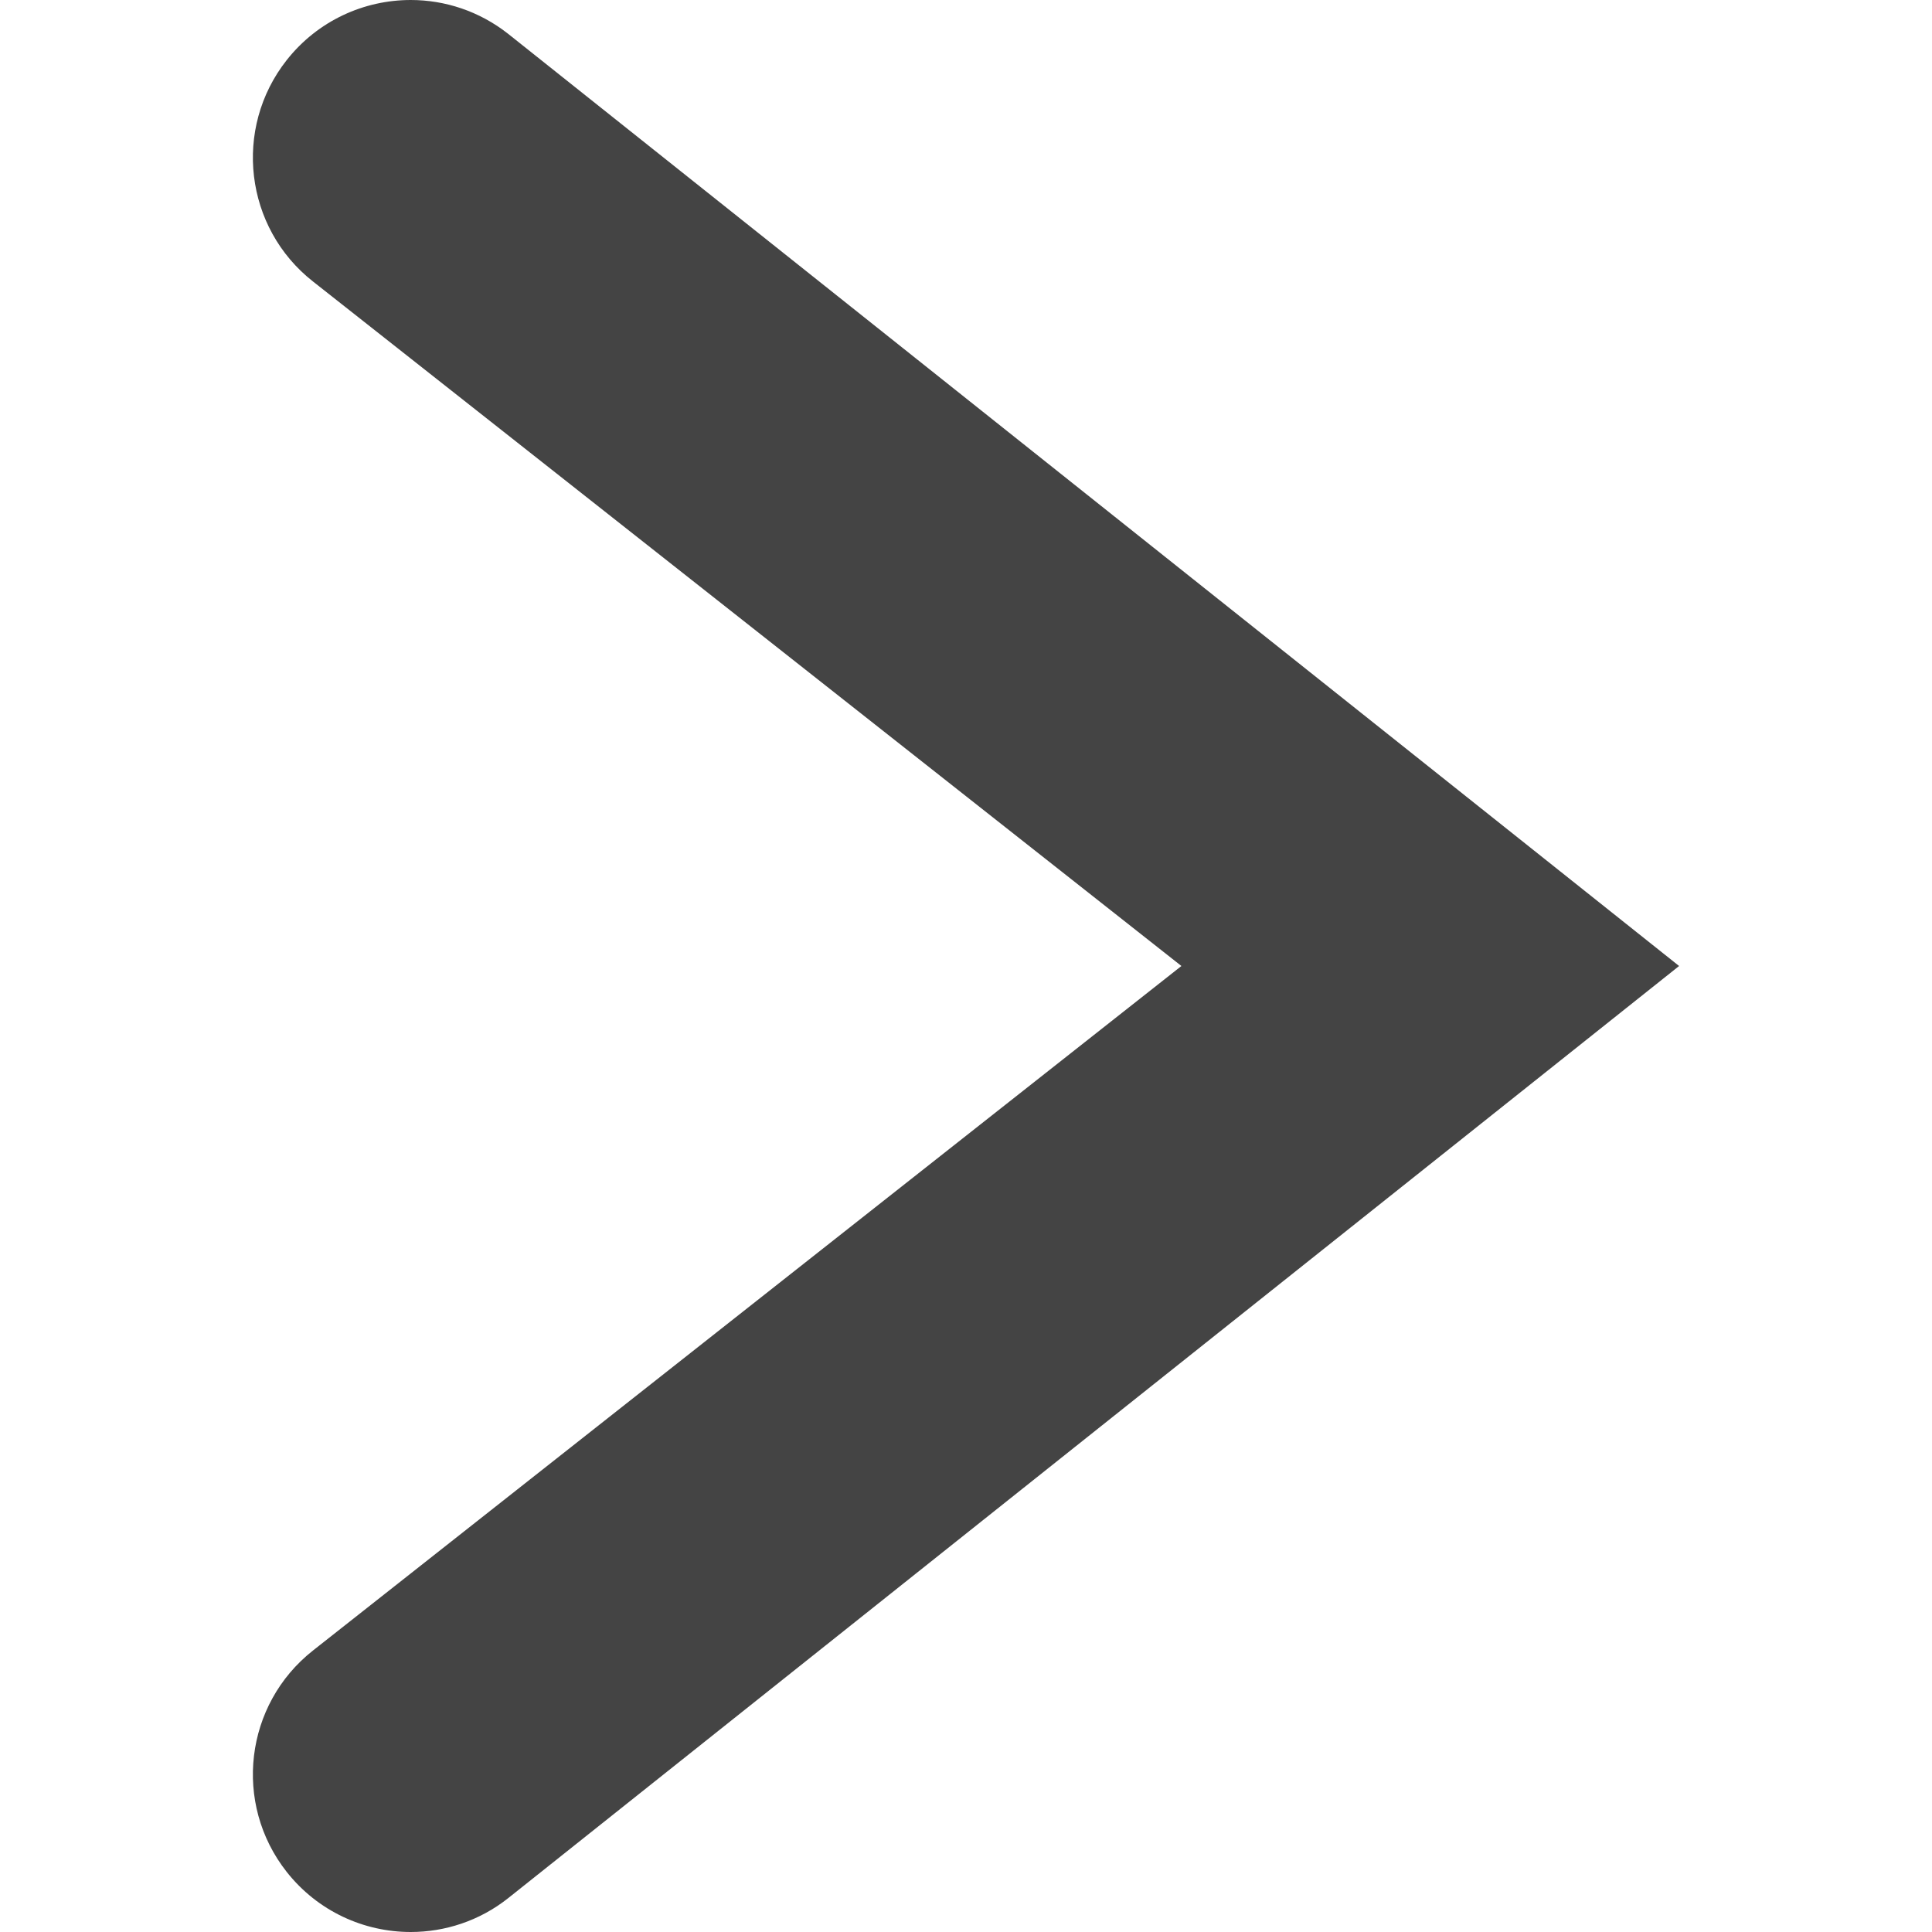 <?xml version="1.0" encoding="utf-8"?>
<!-- Generator: Adobe Illustrator 19.1.0, SVG Export Plug-In . SVG Version: 6.00 Build 0)  -->
<svg version="1.1" id="Layer_1" xmlns="http://www.w3.org/2000/svg" xmlns:xlink="http://www.w3.org/1999/xlink" x="0px" y="0px"
	 viewBox="-961 -219 1000 1000" style="enable-background:new -961 -219 1000 1000;" xml:space="preserve">
<style type="text/css">
	.st0{fill:#444444;}
</style>
<path class="st0" d="M-91.9,281L-698-201.5c-15-11.8-32.8-17.5-50.4-17.5c-24.2,0-48.1,10.7-64.2,31.1
	c-27.9,35.4-21.8,86.8,13.6,114.6L-349.5,281h0L-799,635.3c-35.4,27.9-41.5,79.2-13.6,114.6c16.1,20.4,40,31.1,64.2,31.1
	c17.6,0,35.5-5.7,50.4-17.5L-91.9,281L-91.9,281z"/>
</svg>
